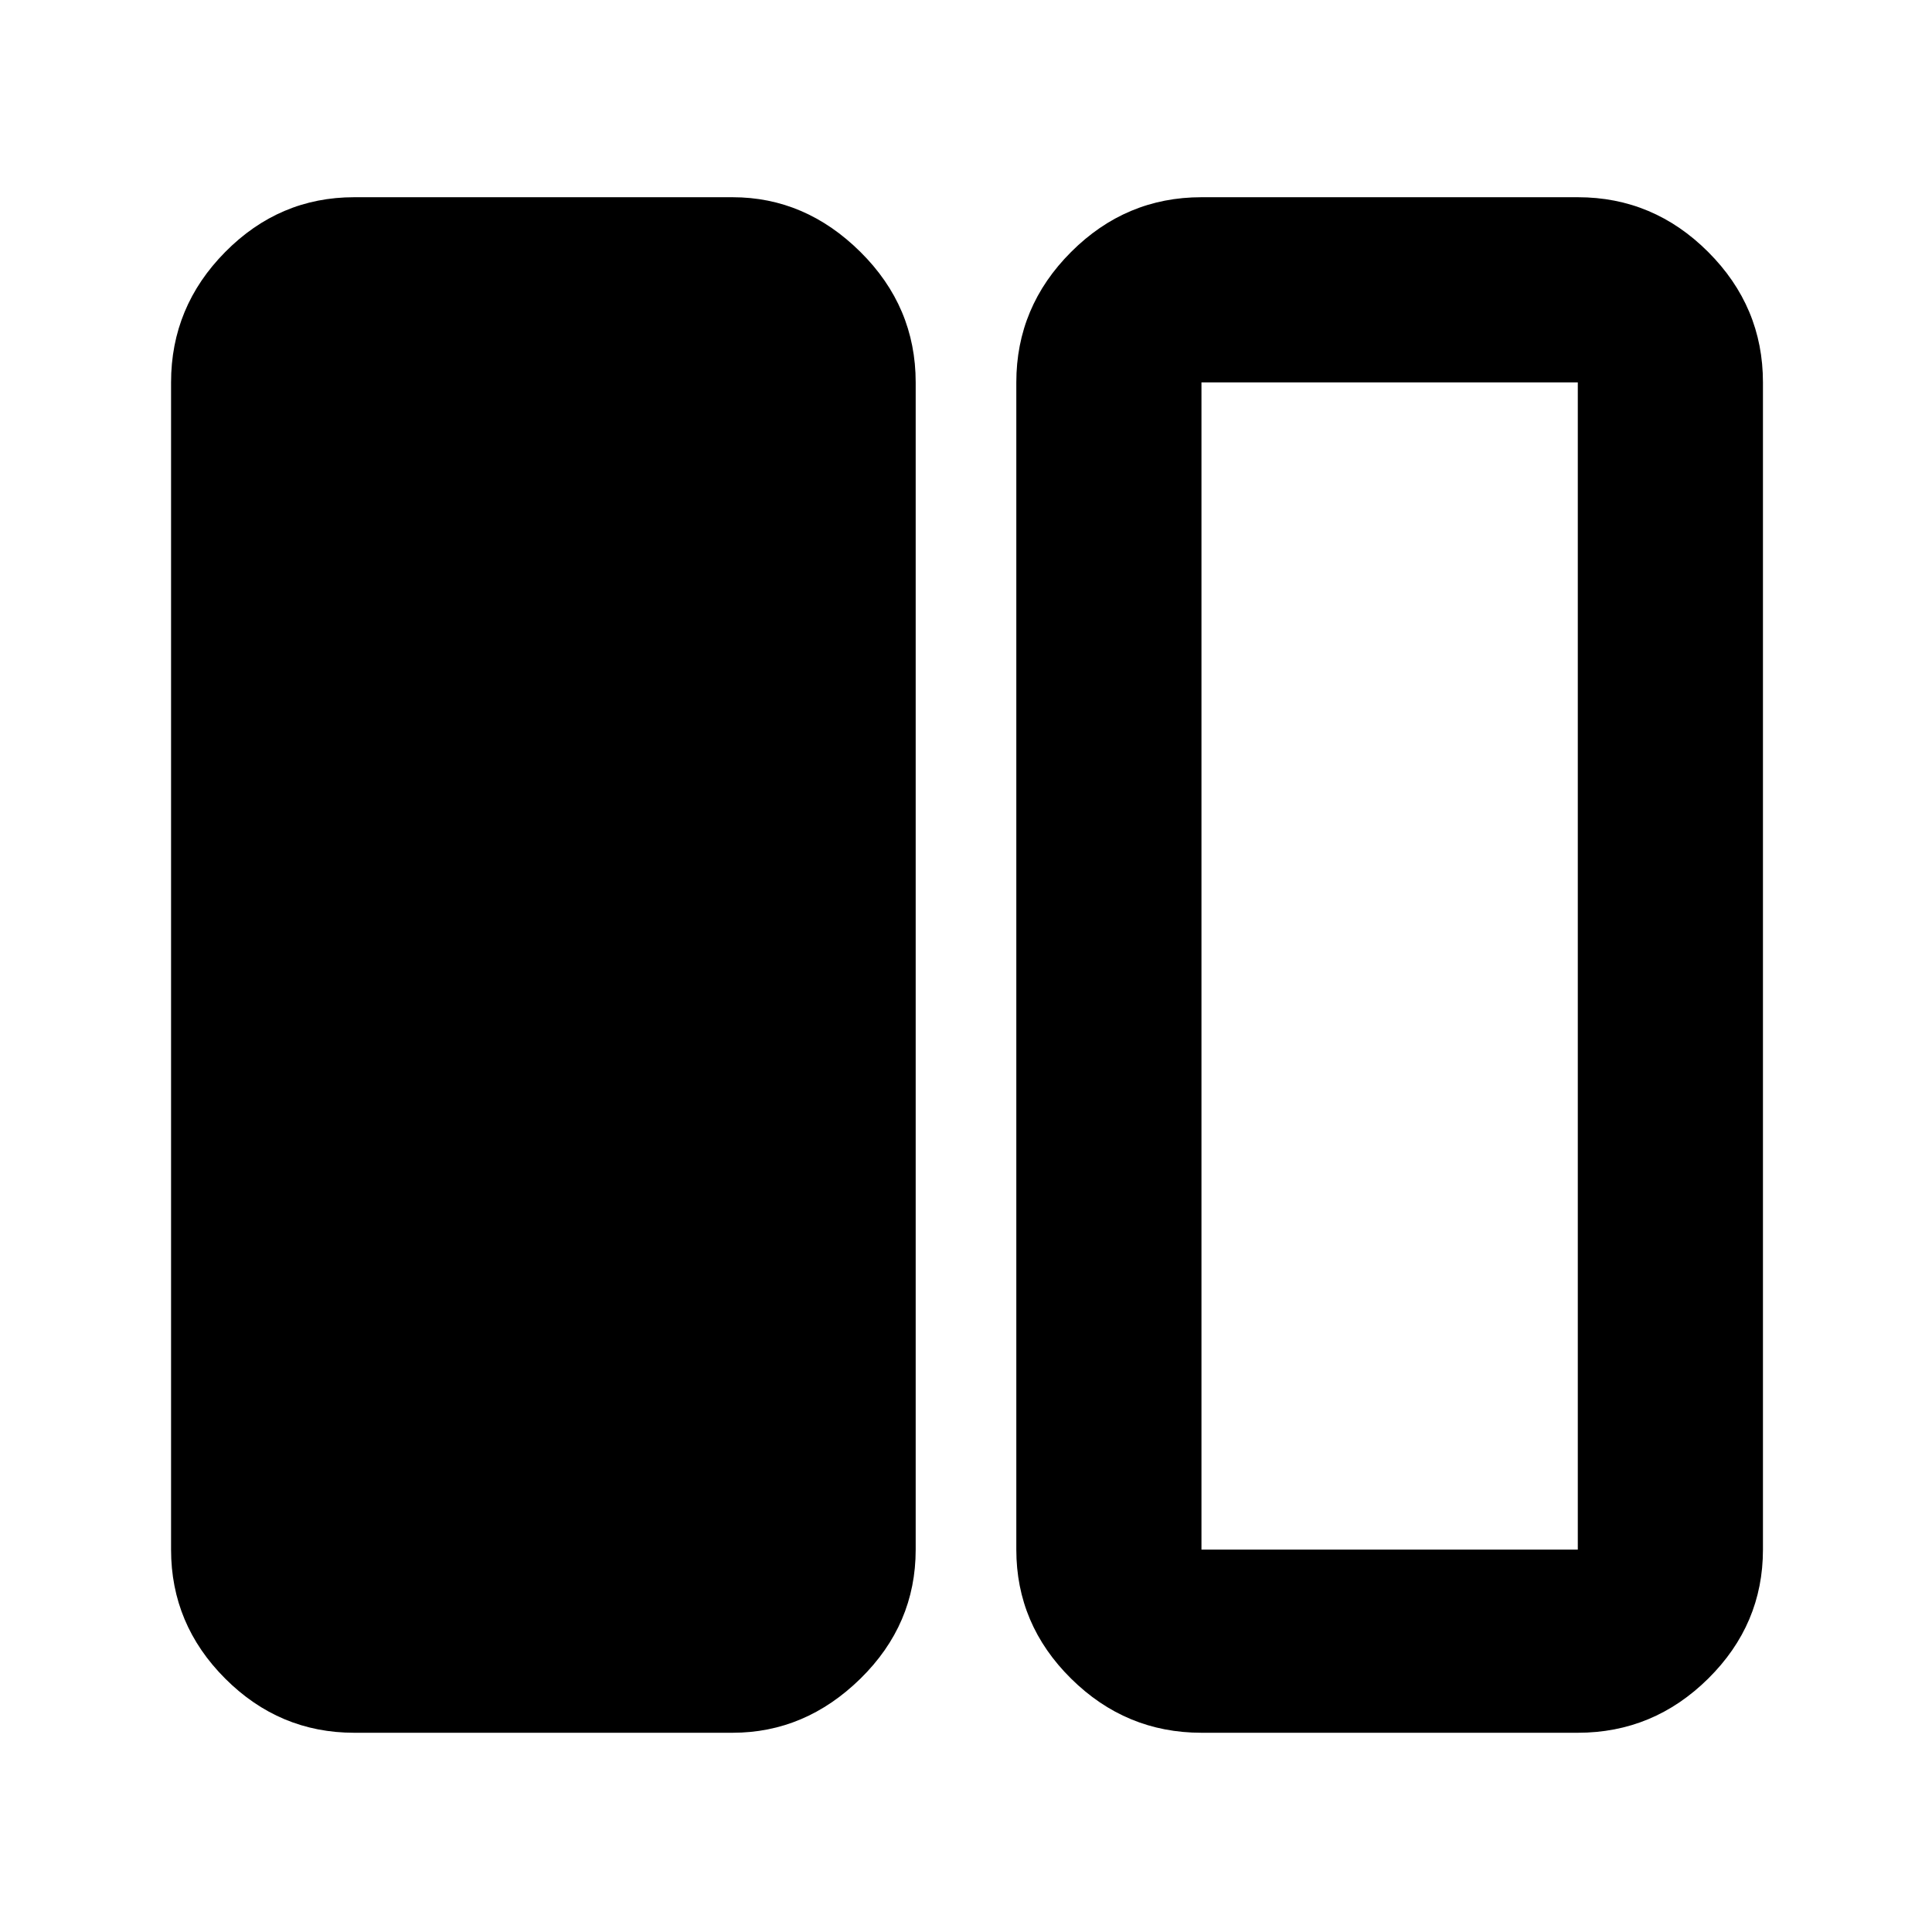 <svg xmlns="http://www.w3.org/2000/svg" height="48" viewBox="0 -960 960 960" width="48"><path d="M176-99q-37.18 0-64.09-26.91Q85-152.82 85-190v-580q0-37.59 26.91-64.79Q138.82-862 176-862h188q36.13 0 63.56 27.21Q455-807.59 455-770v580q0 37.18-27.44 64.09Q400.13-99 364-99H176Zm421 0q-37.59 0-64.79-26.91Q505-152.82 505-190v-580q0-37.59 27.21-64.79Q559.41-862 597-862h187q37.59 0 64.79 27.21Q876-807.59 876-770v580q0 37.18-27.21 64.09Q821.59-99 784-99H597Zm187-671H597v580h187v-580Z"/></svg>
